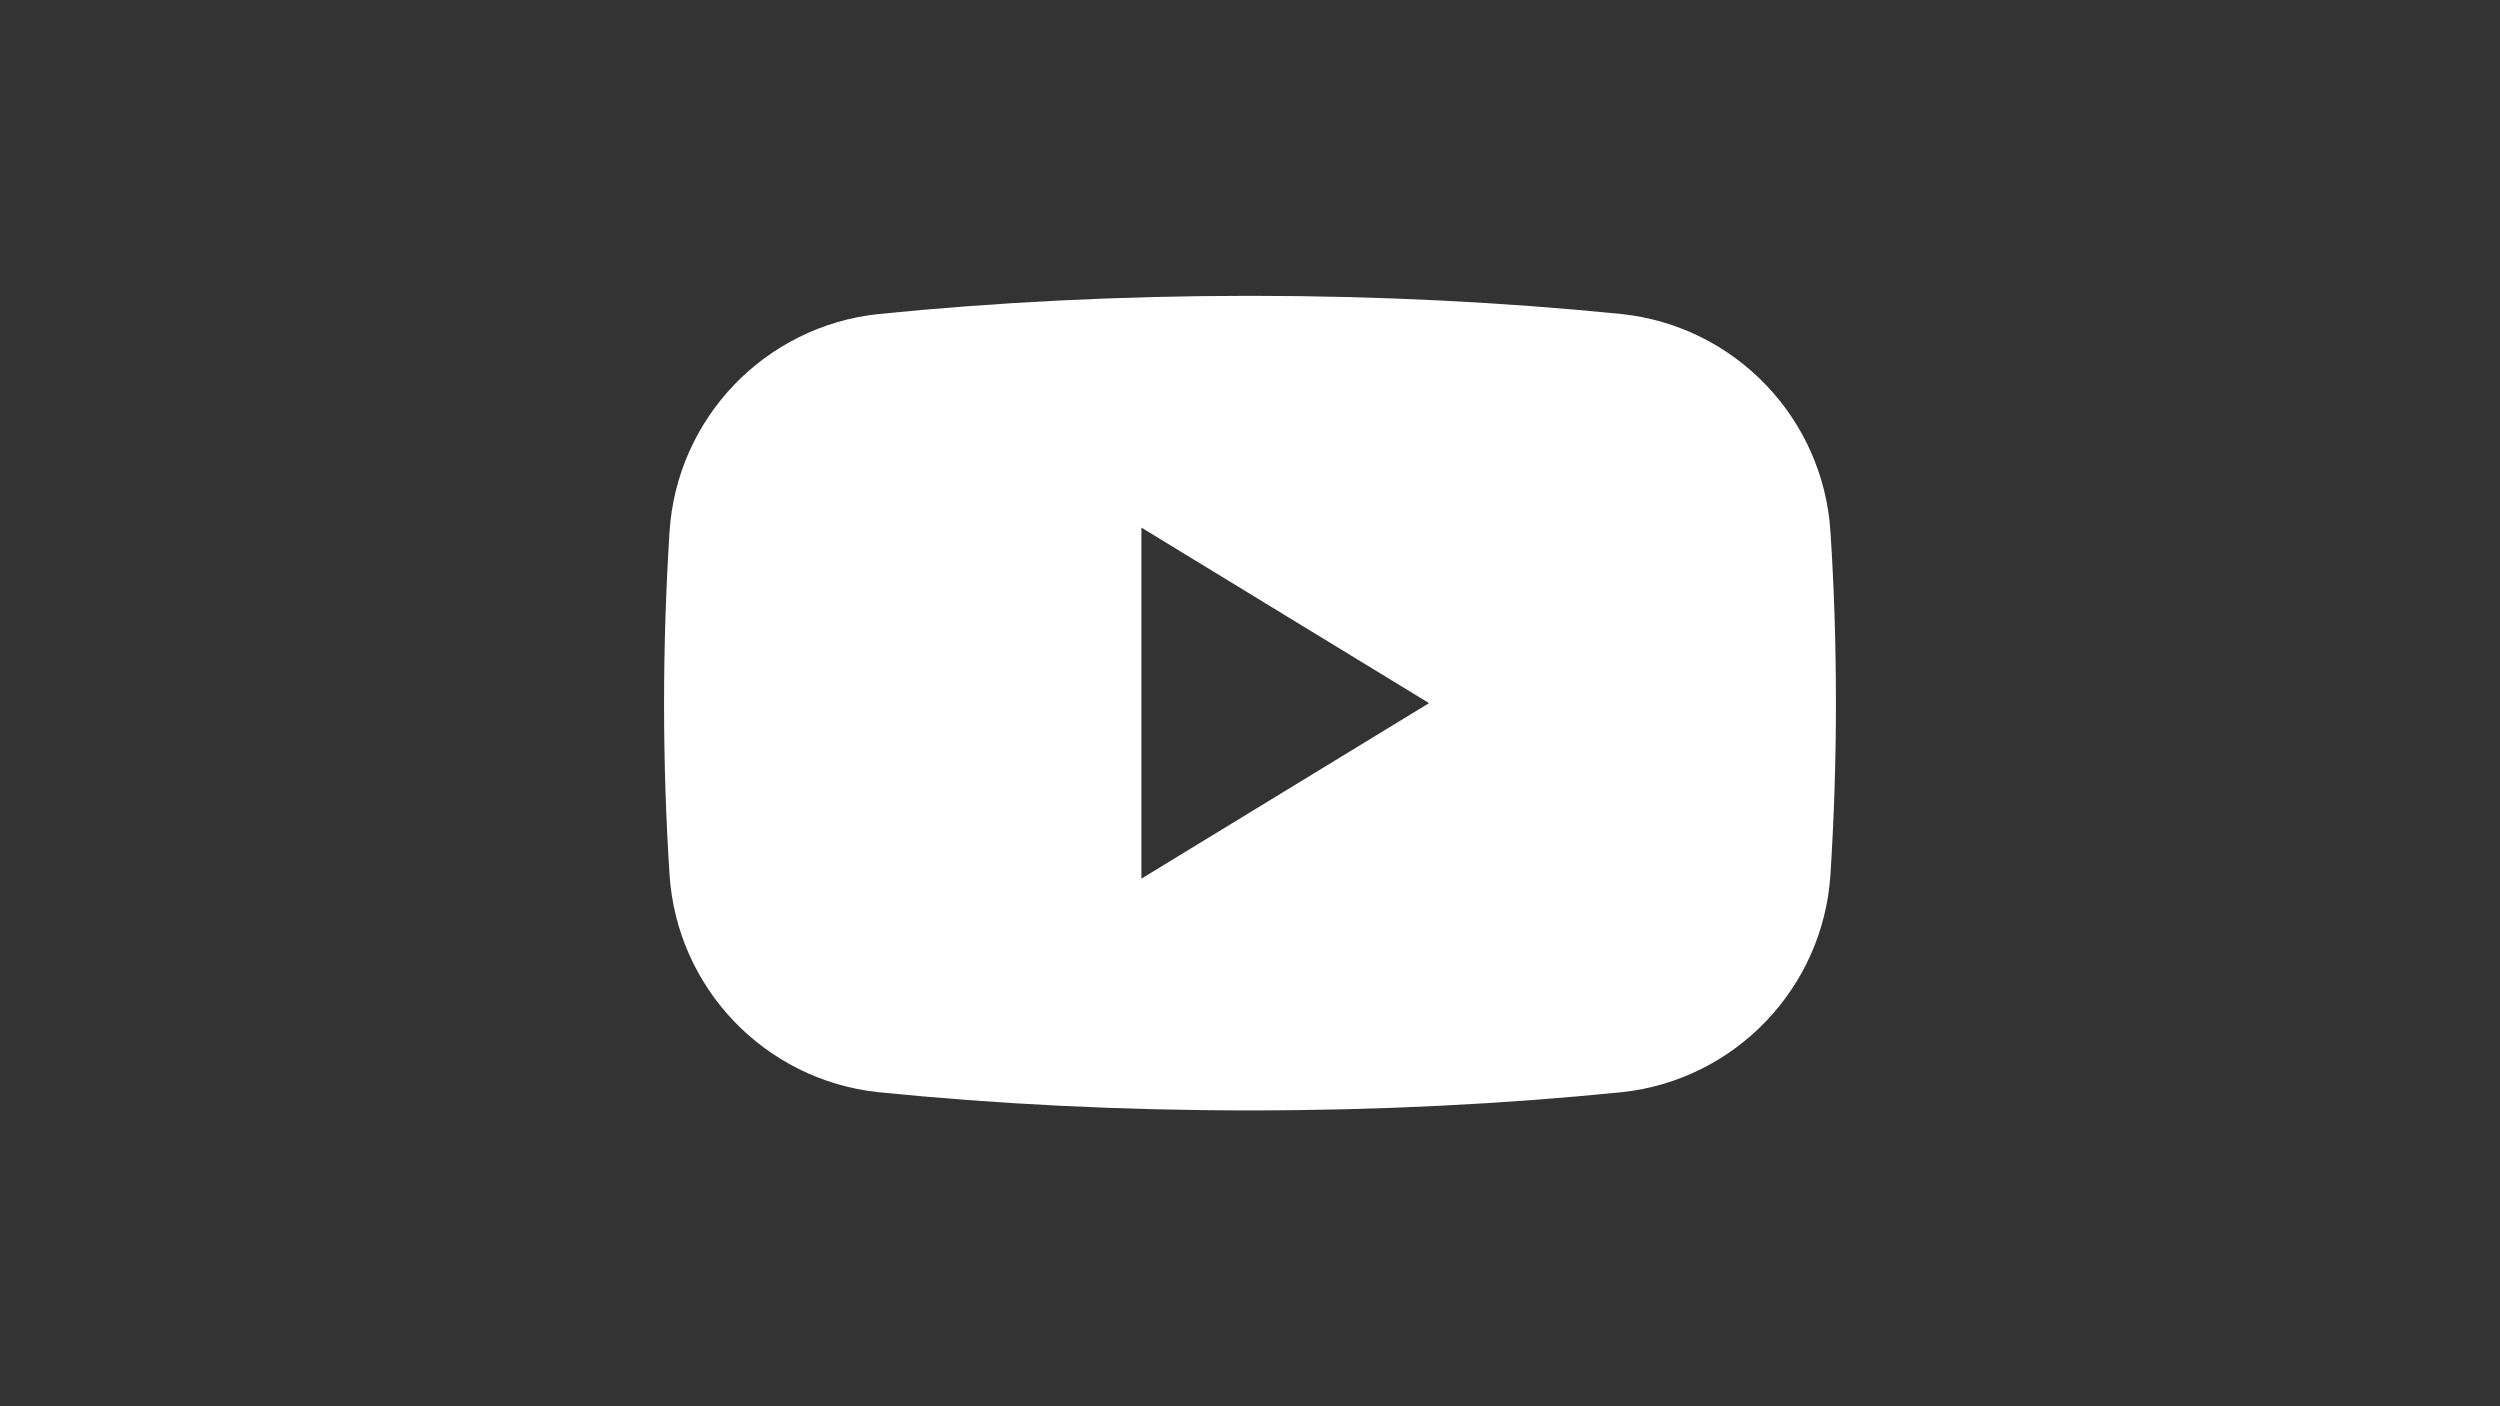 <?xml version="1.0" encoding="utf-8"?>
<!-- Generator: Adobe Illustrator 23.0.6, SVG Export Plug-In . SVG Version: 6.00 Build 0)  -->
<svg version="1.1" id="Layer_1" xmlns:serif="http://www.serif.com/"
	 xmlns="http://www.w3.org/2000/svg" xmlns:xlink="http://www.w3.org/1999/xlink" x="0px" y="0px" viewBox="0 0 1920 1080"
	 style="enable-background:new 0 0 1920 1080;" xml:space="preserve">
<rect x="0" y="0" width="1920" height="1080" fill="#333333" stroke="none"/>
<style type="text/css">
	.st0{fill:none;}
	.st1{fill-rule:evenodd;clip-rule:evenodd;fill:#FFFFFF;}
</style>
<rect id="Artboard15" x="420" class="st0" width="1080" height="1080"/>
<path class="st1" d="M1405.8,408.4c-5.6-87.3-73.3-157.9-160.3-167.2c-90.2-9.1-186.1-14-285.5-14s-195.3,4.9-285.5,14
	c-87,9.3-154.7,79.9-160.3,167.2v0c-2.7,43-4.2,87-4.2,131.6s1.4,88.6,4.2,131.6c5.6,87.3,73.3,157.9,160.3,167.2
	c90.2,9.1,186.1,14,285.5,14s195.3-4.9,285.5-14c87-9.3,154.7-79.9,160.3-167.2c2.7-43,4.2-87,4.2-131.6
	C1410,495.4,1408.6,451.4,1405.8,408.4z M876.6,674.8V405.2L1097.5,540L876.6,674.8z"/>
</svg>
